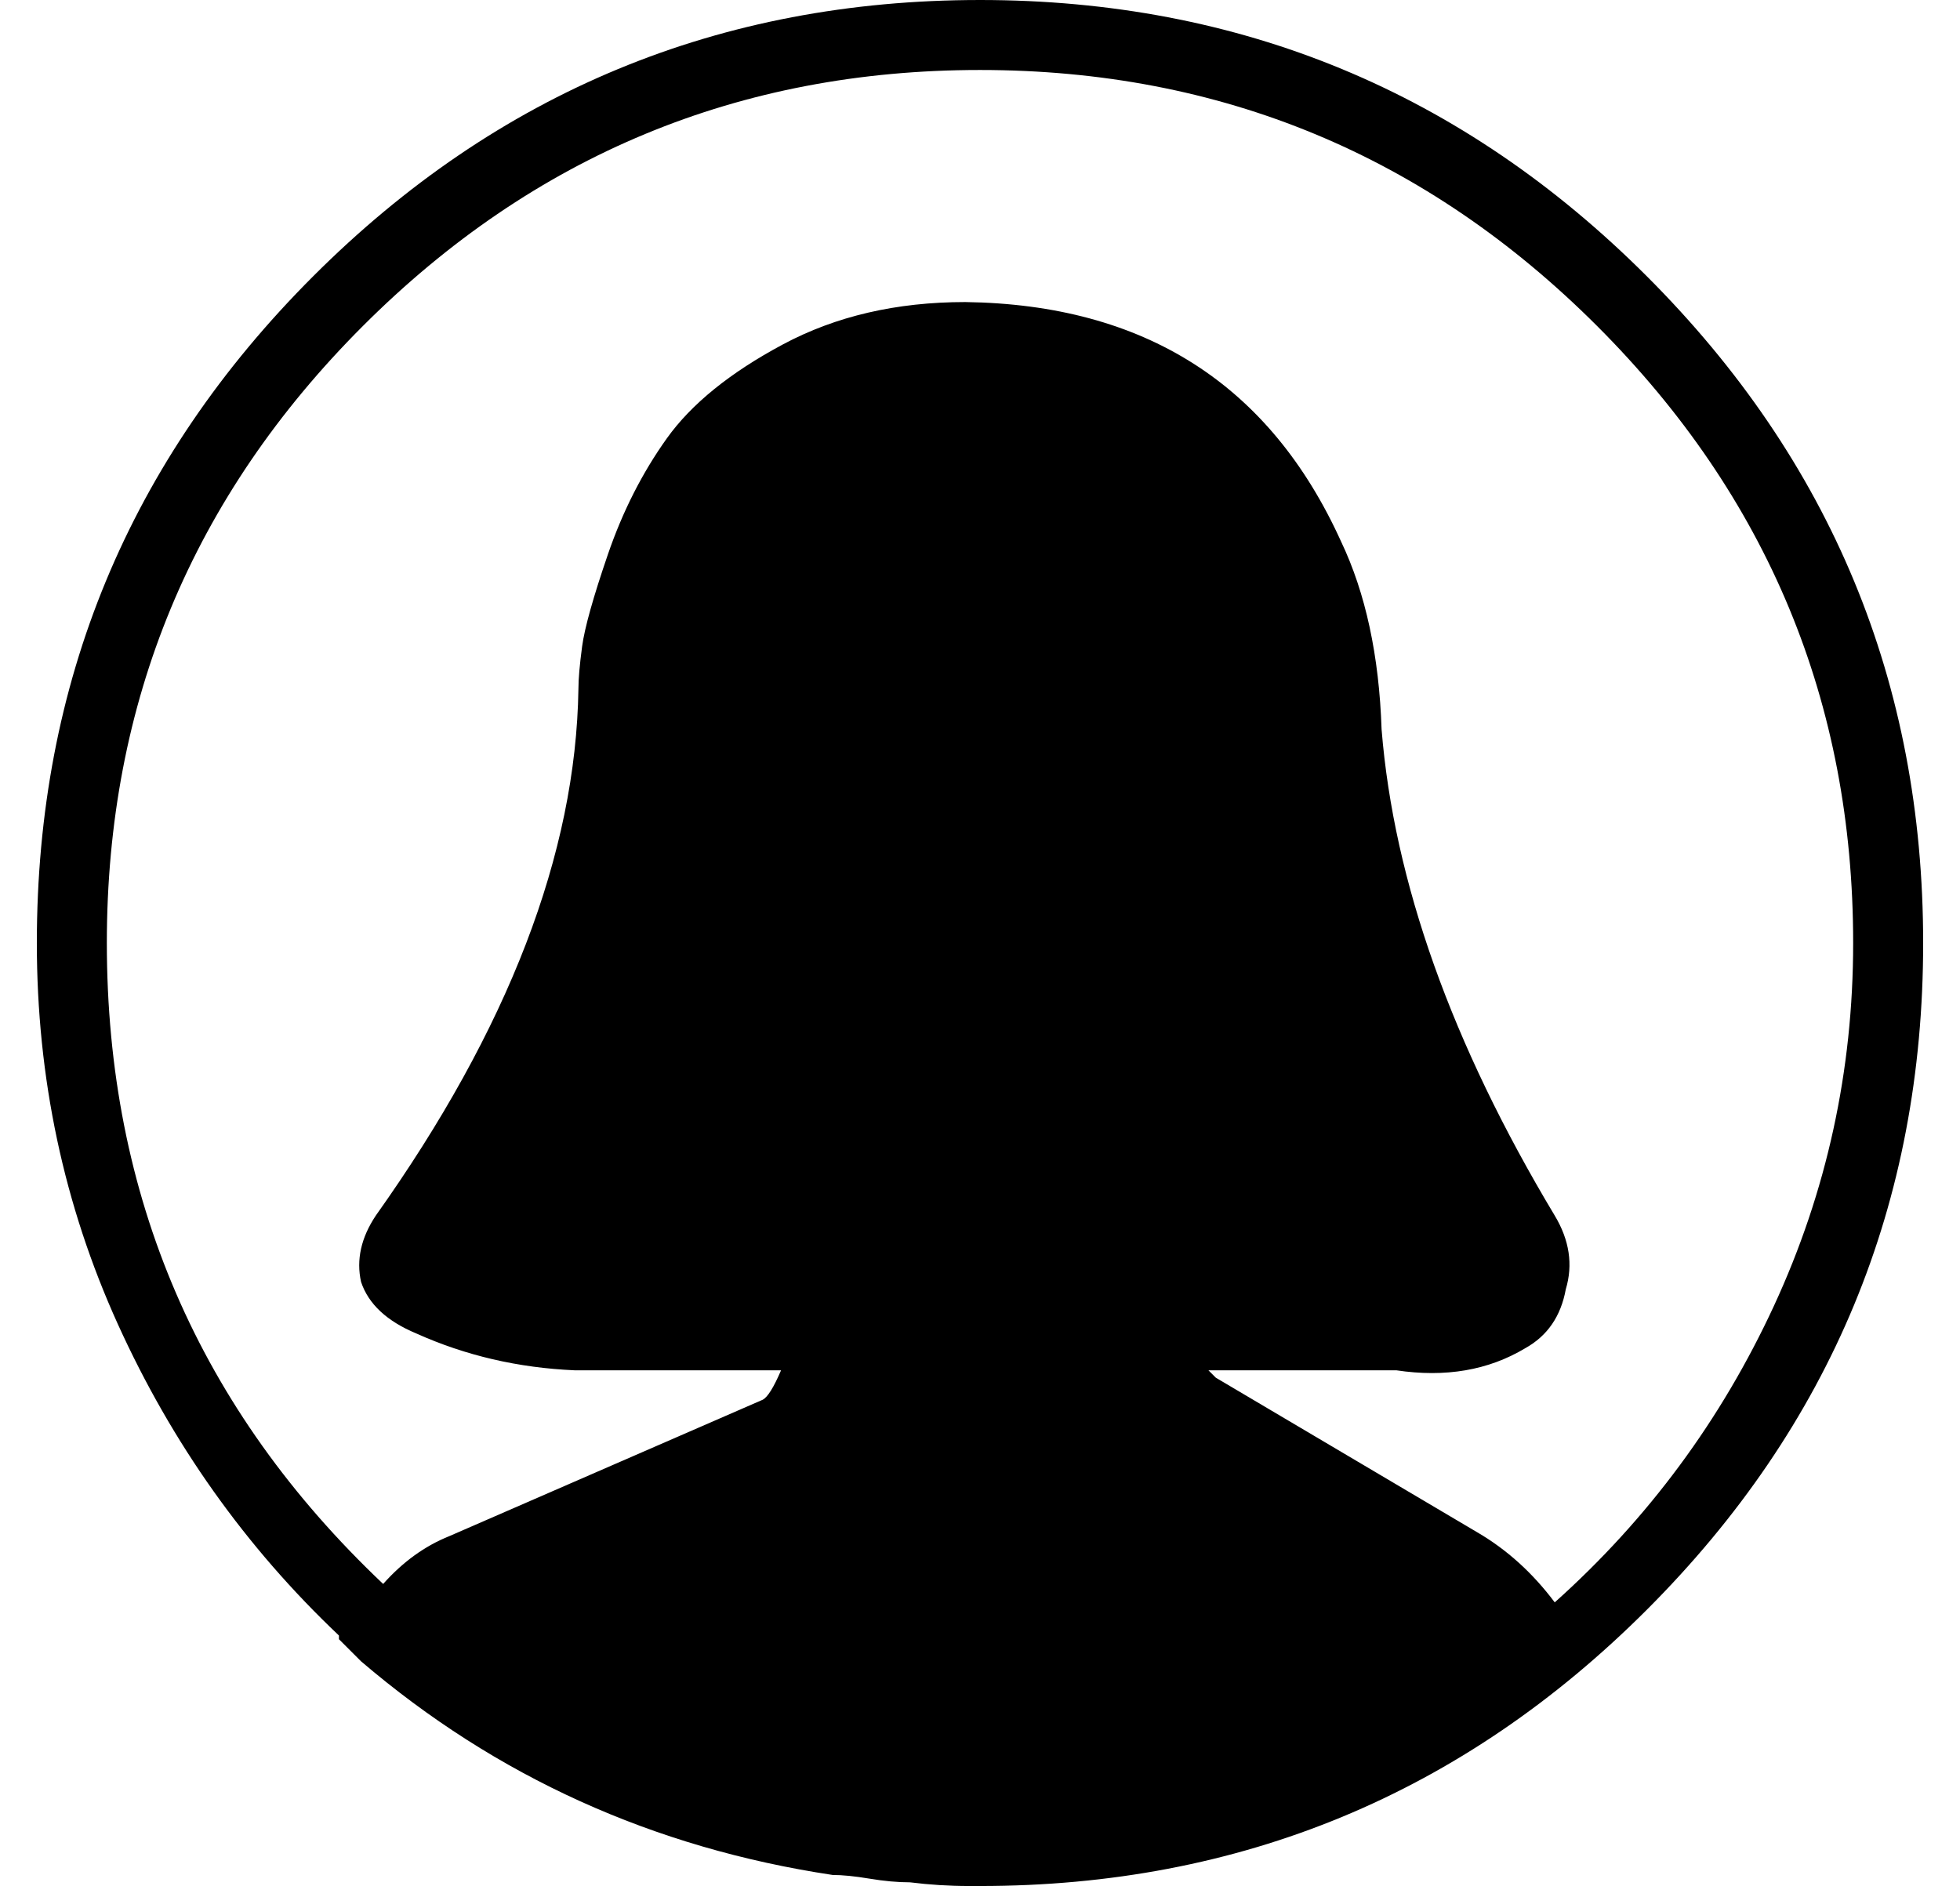 <?xml version="1.0" standalone="no"?>
<!DOCTYPE svg PUBLIC "-//W3C//DTD SVG 1.1//EN" "http://www.w3.org/Graphics/SVG/1.1/DTD/svg11.dtd" >
<svg xmlns="http://www.w3.org/2000/svg" xmlns:xlink="http://www.w3.org/1999/xlink" version="1.1" viewBox="-10 0 532 512">
  <g transform="matrix(1 0 0 -1 0 448)">
   <path fill="currentColor"
d="M256 448q106 0 181 -75t75 -181t-75 -181t-181 -75h-1h-1.5h-0.5q-8 0 -16 1q-5 0 -11 1t-10 1q-73 11 -128 58l-6 6v1q-38 36 -60 84.5t-22 103.5q0 106 75 181t181 75zM412 13q38 34 59.5 80.5t21.5 98.5q0 98 -69.5 167.5t-167.5 69.5t-167.5 -69.5t-69.5 -167.5
q0 -103 75 -174q8 9 18 13l85 37q2 1 5 8h-56q-23 1 -43 10q-12 5 -15 14q-2 9 4 18q54 76 55 143q0 4 1 11.5t7 25t16 31.5t31.5 25.5t49.5 11.5q73 -1 102 -65q10 -21 11 -51q5 -62 47 -132q6 -10 3 -20q-2 -11 -11 -16q-15 -9 -35 -6h-51l2 -2l71 -42q12 -7 21 -19z" />
  </g>

</svg>

